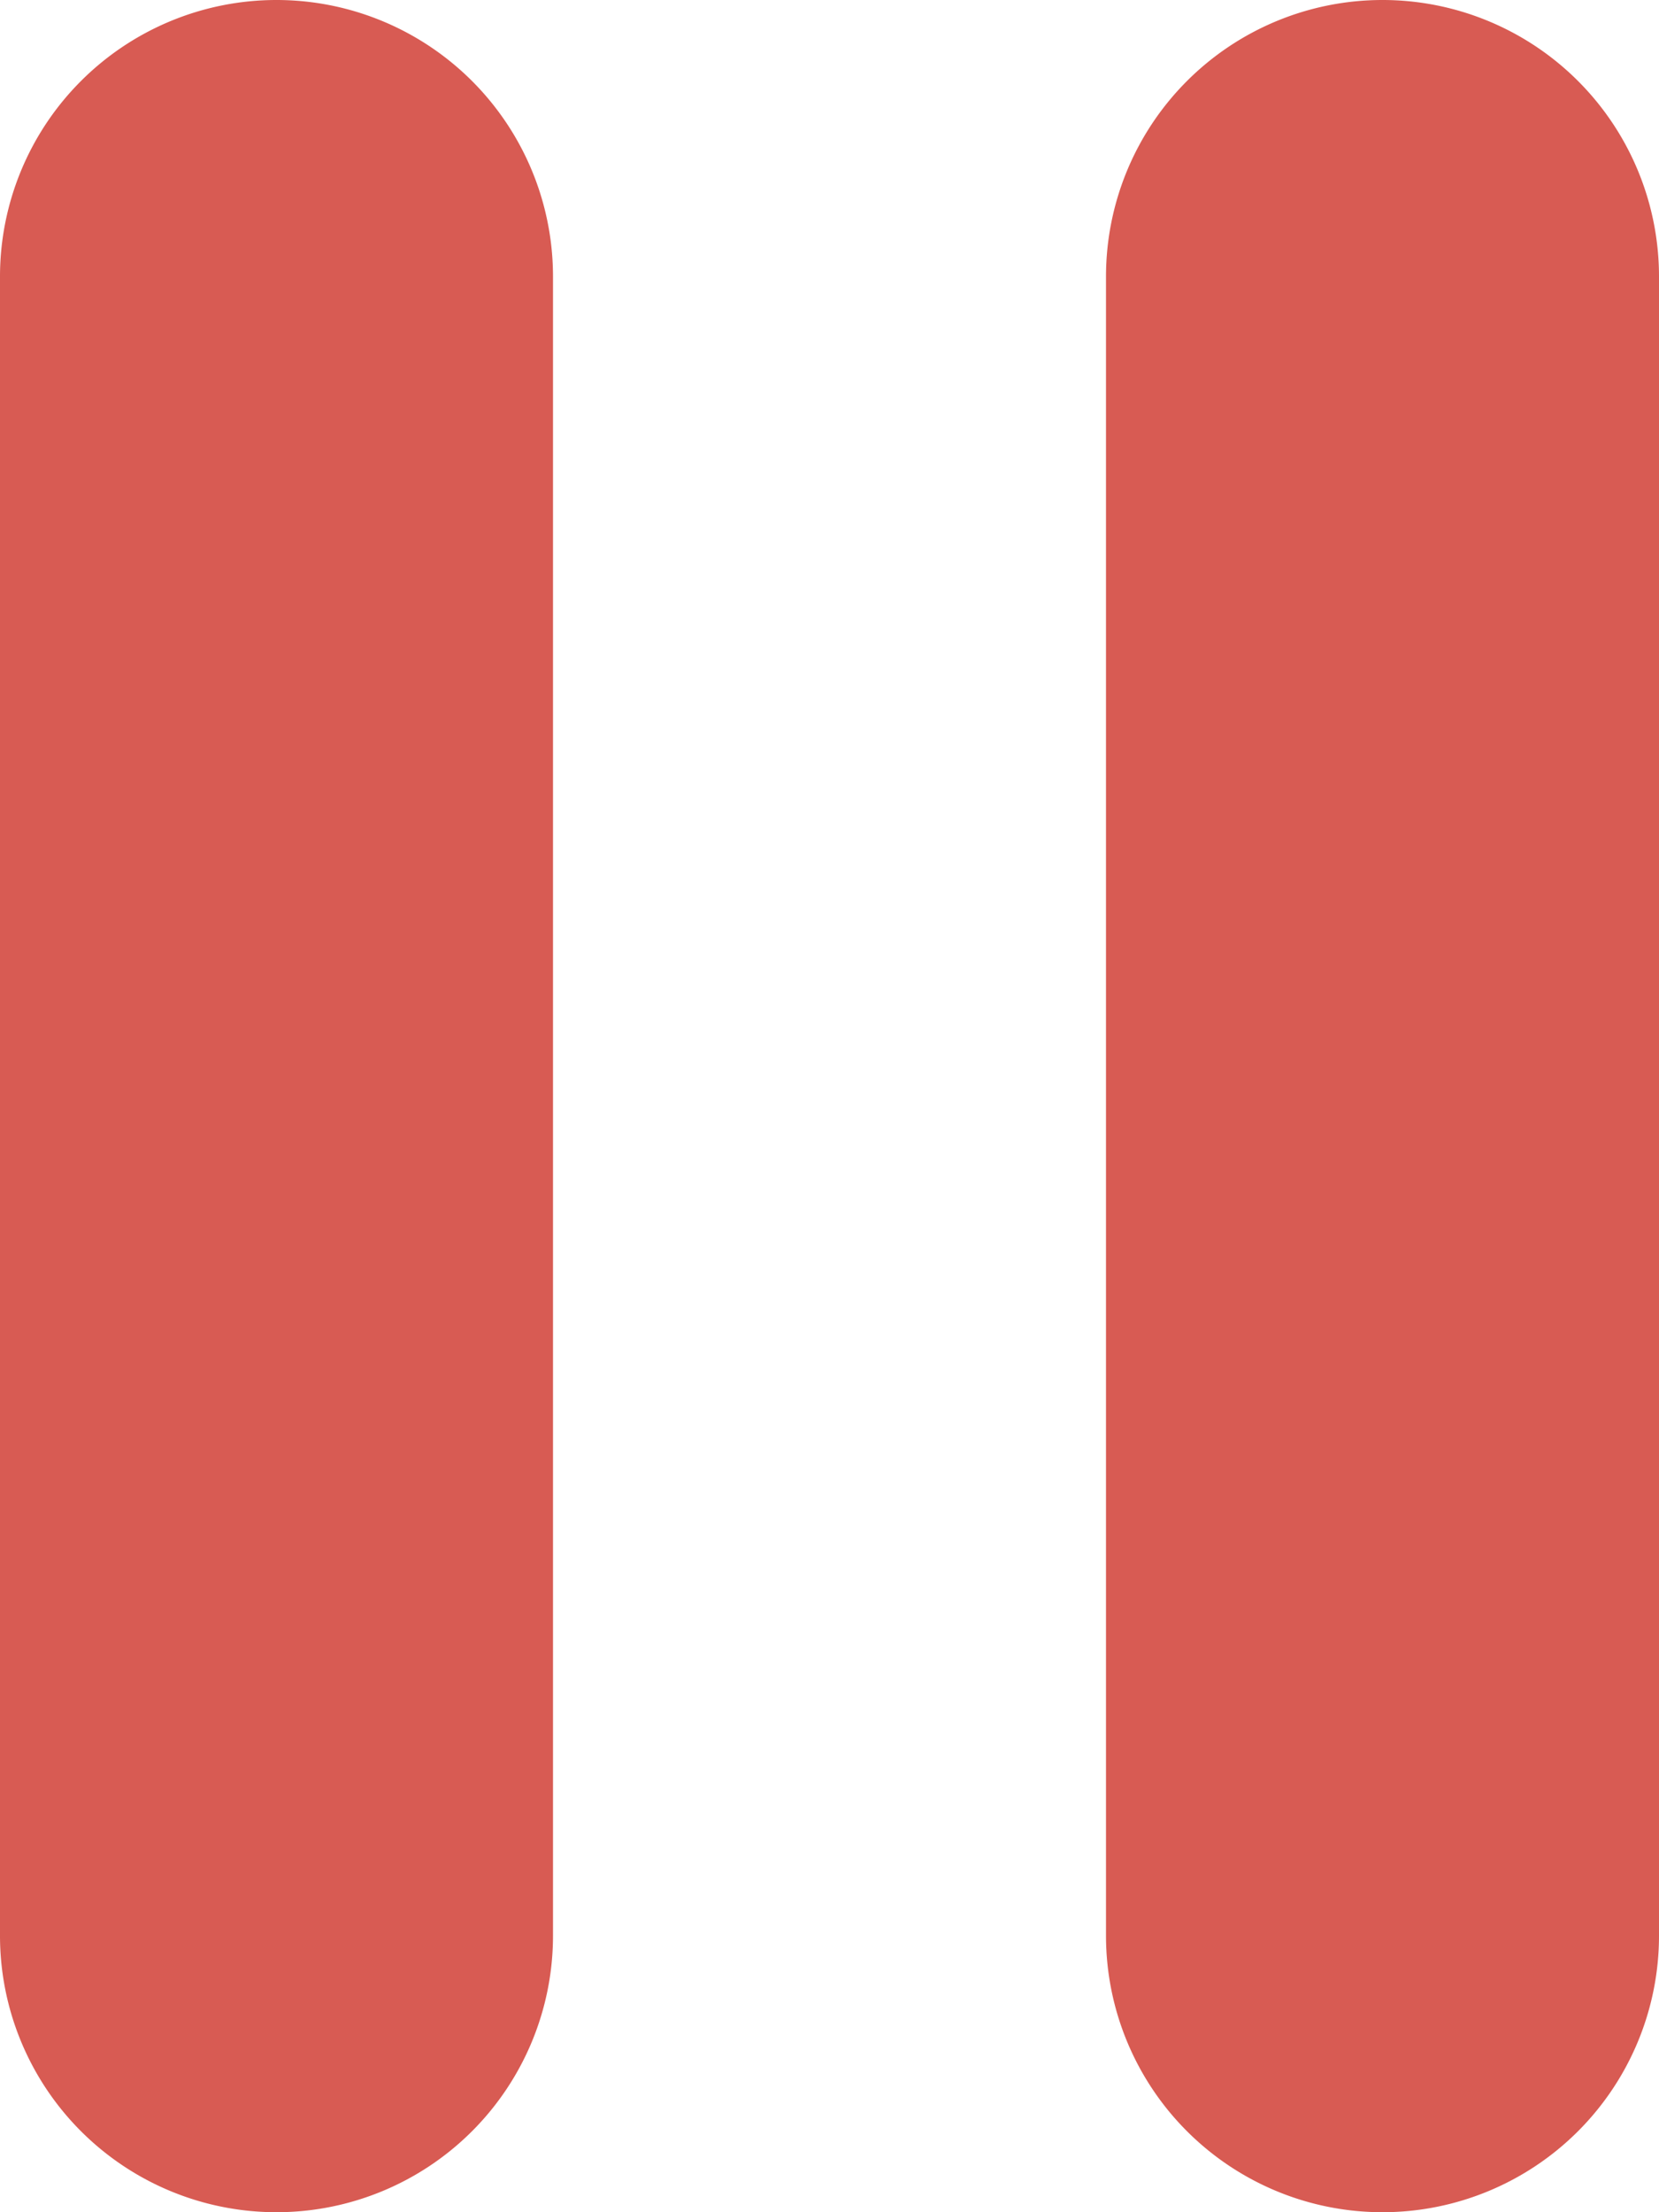 <svg xmlns="http://www.w3.org/2000/svg" viewBox="0 0 6 8"><path fill-rule="evenodd" d="M1 0a1 1 0 0 0-1 1v6a1 1 0 0 0 2 0V1a1 1 0 0 0-1-1m5 1v6a1 1 0 0 1-2 0V1a1 1 0 0 1 2 0" fill="#d85b53" class="color000000 svgShape"></path></svg>